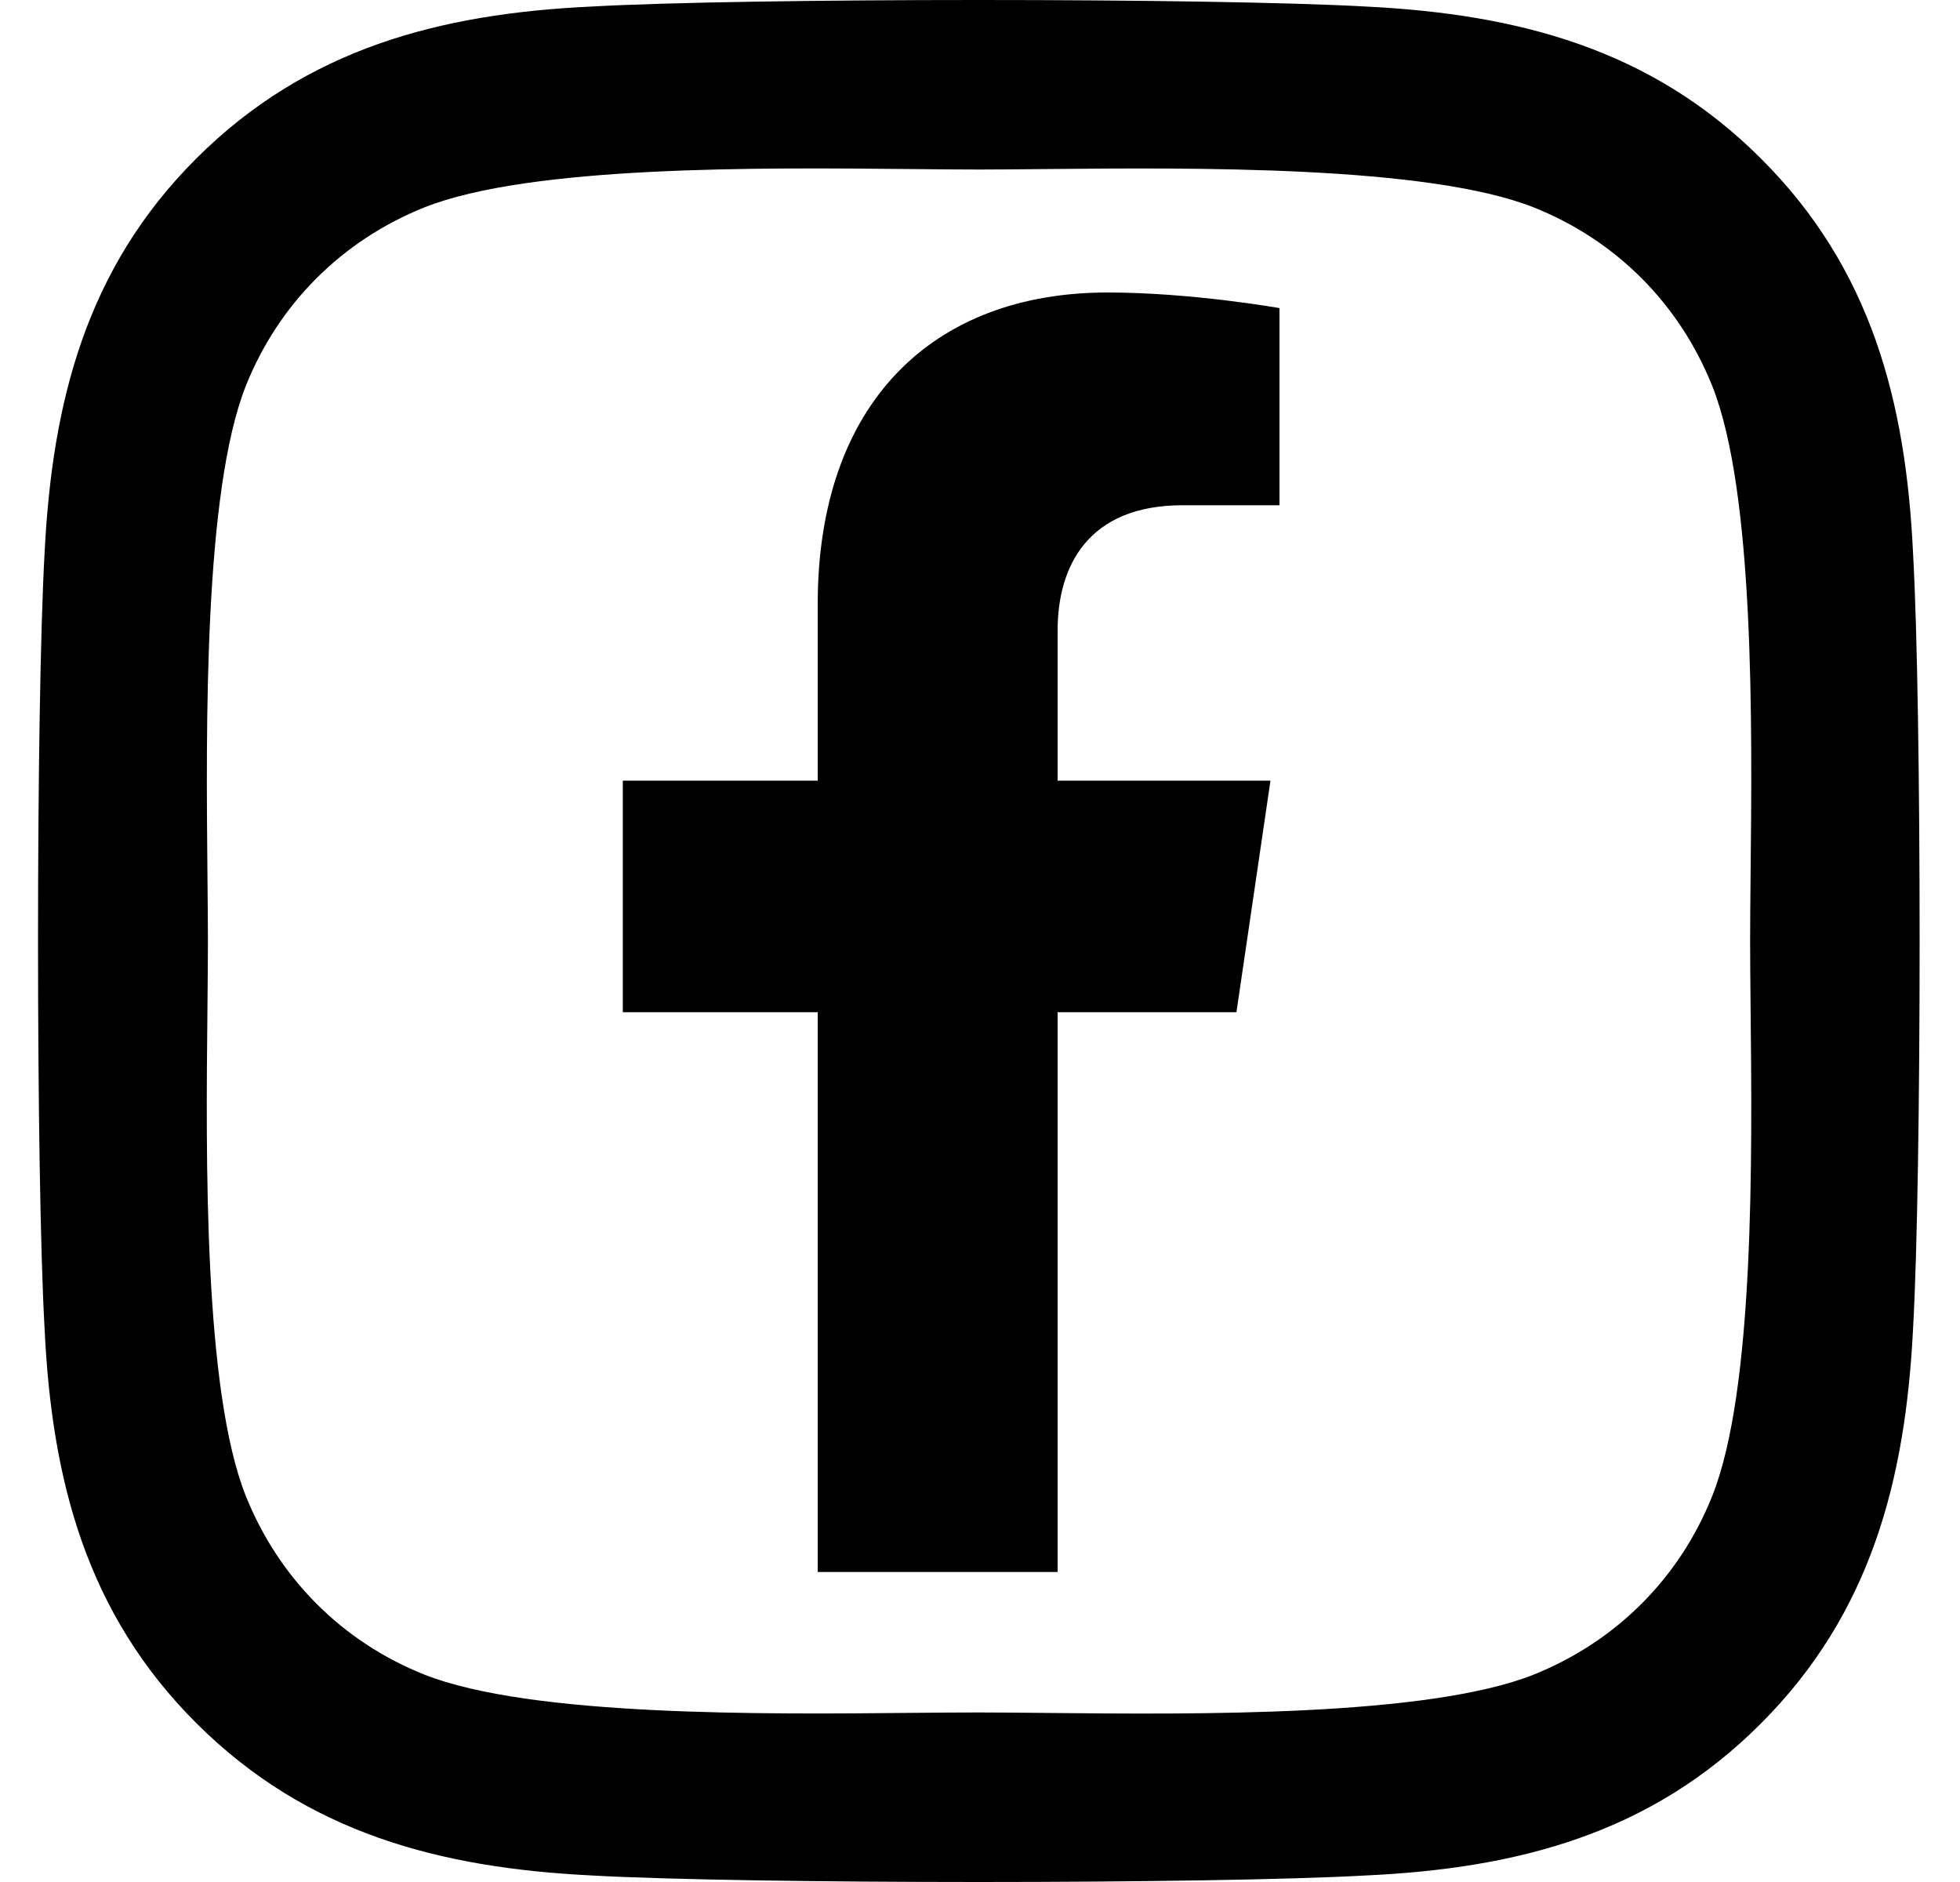 <svg width="25" height="24" viewBox="0 0 25 24" fill="none" xmlns="http://www.w3.org/2000/svg">
<g clip-path="url(#clip0_21_263)">
<path fill-rule="evenodd" clip-rule="evenodd" d="M22.462 2.023C23.871 3.426 24.31 5.129 24.401 7.052C24.513 9.033 24.513 14.967 24.401 16.948C24.304 18.871 23.865 20.574 22.462 21.977C21.06 23.386 19.357 23.825 17.435 23.916C15.454 24.028 9.516 24.028 7.535 23.916C5.613 23.819 3.916 23.38 2.507 21.977C1.099 20.574 0.66 18.871 0.569 16.948C0.457 14.967 0.457 9.028 0.569 7.046C0.666 5.124 1.099 3.421 2.507 2.018C3.916 0.614 5.618 0.175 7.535 0.084C9.516 -0.028 15.454 -0.028 17.435 0.084C19.357 0.181 21.06 0.62 22.462 2.023ZM19.561 21.356C20.615 20.933 21.424 20.124 21.841 19.074C22.379 17.724 22.349 14.77 22.329 12.855C22.326 12.537 22.323 12.248 22.323 12C22.323 11.752 22.326 11.463 22.329 11.145L22.329 11.145C22.349 9.231 22.379 6.28 21.841 4.925C21.419 3.87 20.61 3.062 19.561 2.644C18.206 2.11 15.239 2.138 13.325 2.156C13.014 2.159 12.731 2.162 12.488 2.162C12.239 2.162 11.95 2.159 11.633 2.156C9.719 2.137 6.77 2.107 5.415 2.644C4.36 3.067 3.552 3.876 3.134 4.925C2.6 6.28 2.628 9.248 2.646 11.163C2.649 11.473 2.652 11.756 2.652 12C2.652 12.248 2.649 12.537 2.646 12.855C2.626 14.769 2.597 17.719 3.134 19.074C3.557 20.129 4.365 20.938 5.415 21.356C6.769 21.89 9.737 21.862 11.651 21.843C11.961 21.84 12.244 21.838 12.488 21.838C12.736 21.838 13.025 21.841 13.342 21.844C15.256 21.863 18.206 21.893 19.561 21.356ZM16.205 9.955L15.771 12.908H13.49V20.047H10.43V12.908H7.944V9.955H10.43V7.705C10.43 5.144 11.892 3.73 14.128 3.73C15.199 3.73 16.32 3.929 16.32 3.929V6.443H15.085C13.869 6.443 13.49 7.231 13.49 8.039V9.955H16.205Z" fill="currentColor"/>
</g>
<defs>
<clipPath id="clip0_21_263">
<rect width="24" height="24" fill="white" transform="translate(0.485)"/>
</clipPath>
</defs>
</svg>
